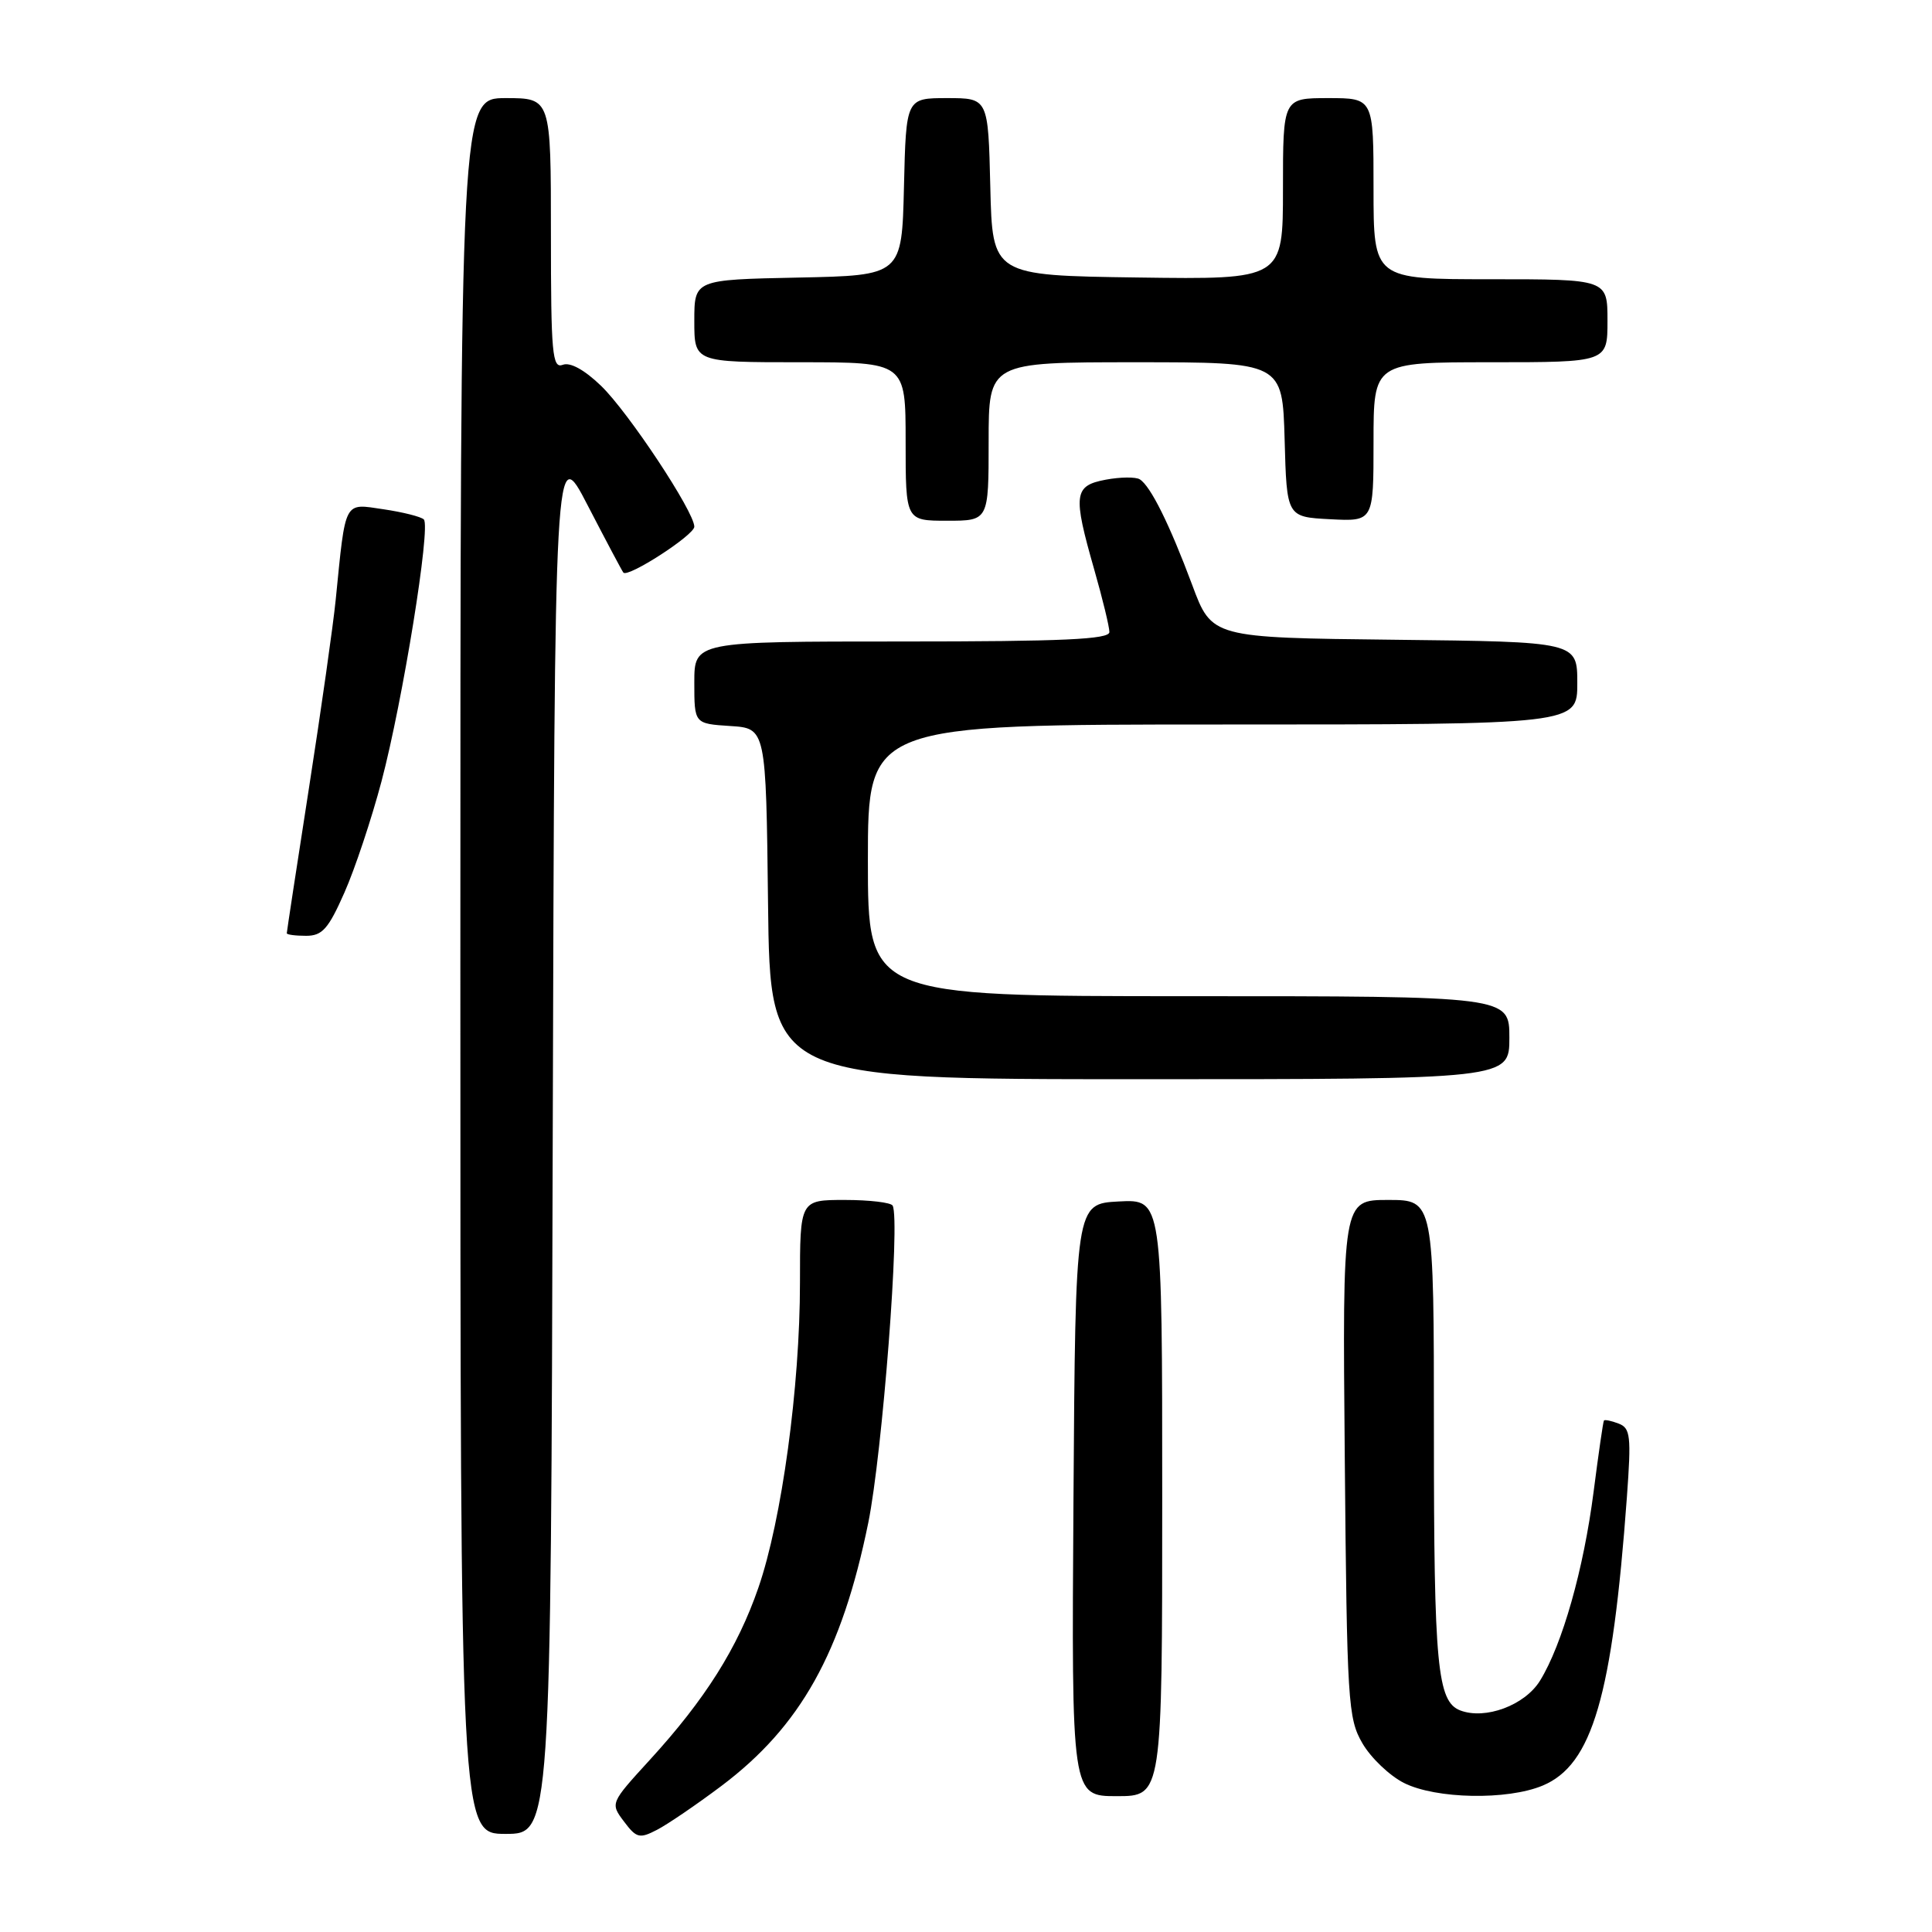 <?xml version="1.0" encoding="UTF-8" standalone="no"?>
<!DOCTYPE svg PUBLIC "-//W3C//DTD SVG 1.1//EN" "http://www.w3.org/Graphics/SVG/1.1/DTD/svg11.dtd" >
<svg xmlns="http://www.w3.org/2000/svg" xmlns:xlink="http://www.w3.org/1999/xlink" version="1.1" viewBox="0 0 256 256">
 <g >
 <path fill="currentColor"
d=" M 95.56 236.67 C 106.08 228.76 111.54 218.99 115.05 201.78 C 116.92 192.57 119.31 161.65 118.28 159.75 C 118.06 159.34 115.21 159.00 111.94 159.00 C 106.00 159.00 106.00 159.00 106.00 169.97 C 106.00 183.75 103.59 201.42 100.49 210.38 C 97.73 218.37 93.43 225.19 86.08 233.22 C 80.86 238.93 80.86 238.94 82.68 241.36 C 84.33 243.56 84.74 243.66 87.04 242.47 C 88.44 241.75 92.27 239.14 95.56 236.67 Z  M 73.24 150.75 C 73.50 58.50 73.50 58.50 77.89 67.00 C 80.31 71.67 82.43 75.67 82.60 75.87 C 83.20 76.59 92.00 70.90 92.00 69.79 C 92.00 67.81 83.27 54.62 79.64 51.12 C 77.44 49.00 75.55 47.96 74.57 48.34 C 73.18 48.87 73.00 46.87 73.00 30.97 C 73.00 13.00 73.00 13.00 67.00 13.00 C 61.00 13.00 61.00 13.00 61.00 128.00 C 61.00 243.00 61.00 243.00 66.99 243.00 C 72.99 243.00 72.99 243.00 73.24 150.75 Z  M 154.00 198.45 C 154.00 158.90 154.00 158.90 148.25 159.20 C 142.50 159.50 142.50 159.50 142.24 198.75 C 141.98 238.00 141.98 238.00 147.99 238.00 C 154.00 238.00 154.00 238.00 154.00 198.45 Z  M 204.41 236.60 C 210.99 233.85 213.64 224.80 215.57 198.40 C 216.16 190.27 216.05 189.23 214.47 188.63 C 213.51 188.26 212.63 188.08 212.53 188.23 C 212.42 188.38 211.81 192.63 211.16 197.67 C 209.84 207.94 207.02 217.90 204.06 222.70 C 202.05 225.96 196.81 227.91 193.49 226.64 C 190.45 225.47 190.00 220.72 190.00 189.93 C 190.00 159.00 190.00 159.00 183.94 159.00 C 177.88 159.00 177.88 159.00 178.19 193.25 C 178.48 225.57 178.61 227.70 180.53 231.00 C 181.65 232.93 184.13 235.29 186.03 236.25 C 190.26 238.38 199.72 238.56 204.41 236.60 Z  M 200.00 137.50 C 200.00 132.00 200.00 132.00 157.50 132.00 C 115.00 132.00 115.00 132.00 115.00 114.00 C 115.00 96.00 115.00 96.00 162.00 96.00 C 209.00 96.00 209.00 96.00 209.00 90.52 C 209.00 85.04 209.00 85.04 184.79 84.77 C 160.57 84.50 160.57 84.50 157.97 77.50 C 154.98 69.49 152.46 64.40 151.02 63.51 C 150.48 63.18 148.45 63.20 146.52 63.56 C 142.28 64.36 142.14 65.49 145.00 75.50 C 146.10 79.35 147.00 83.06 147.00 83.75 C 147.00 84.72 140.87 85.00 119.50 85.00 C 92.00 85.00 92.00 85.00 92.00 90.45 C 92.00 95.89 92.00 95.89 96.75 96.20 C 101.50 96.50 101.50 96.50 101.77 119.75 C 102.04 143.00 102.04 143.00 151.02 143.00 C 200.00 143.00 200.00 143.00 200.00 137.50 Z  M 45.63 118.29 C 47.02 115.16 49.23 108.52 50.55 103.54 C 53.37 92.87 57.10 69.79 56.16 68.83 C 55.80 68.47 53.39 67.86 50.81 67.48 C 45.51 66.70 45.82 66.10 44.48 79.50 C 44.15 82.80 42.56 94.01 40.94 104.41 C 39.32 114.81 38.00 123.47 38.00 123.66 C 38.00 123.85 39.15 124.00 40.56 124.00 C 42.70 124.00 43.51 123.09 45.63 118.29 Z  M 131.00 58.50 C 131.00 48.00 131.00 48.00 150.47 48.00 C 169.93 48.00 169.93 48.00 170.22 58.25 C 170.50 68.50 170.50 68.50 176.25 68.80 C 182.00 69.10 182.00 69.10 182.00 58.55 C 182.00 48.00 182.00 48.00 197.50 48.00 C 213.00 48.00 213.00 48.00 213.00 42.50 C 213.00 37.00 213.00 37.00 197.50 37.00 C 182.00 37.00 182.00 37.00 182.00 25.00 C 182.00 13.00 182.00 13.00 176.00 13.00 C 170.00 13.00 170.00 13.00 170.00 25.02 C 170.00 37.04 170.00 37.04 150.75 36.77 C 131.50 36.50 131.50 36.50 131.22 24.75 C 130.94 13.00 130.94 13.00 125.50 13.00 C 120.06 13.00 120.06 13.00 119.78 24.75 C 119.50 36.50 119.50 36.50 105.75 36.78 C 92.00 37.06 92.00 37.06 92.00 42.53 C 92.00 48.00 92.00 48.00 106.00 48.00 C 120.00 48.00 120.00 48.00 120.00 58.50 C 120.00 69.00 120.00 69.00 125.50 69.00 C 131.00 69.00 131.00 69.00 131.00 58.50 Z "/>
</g>
</svg>